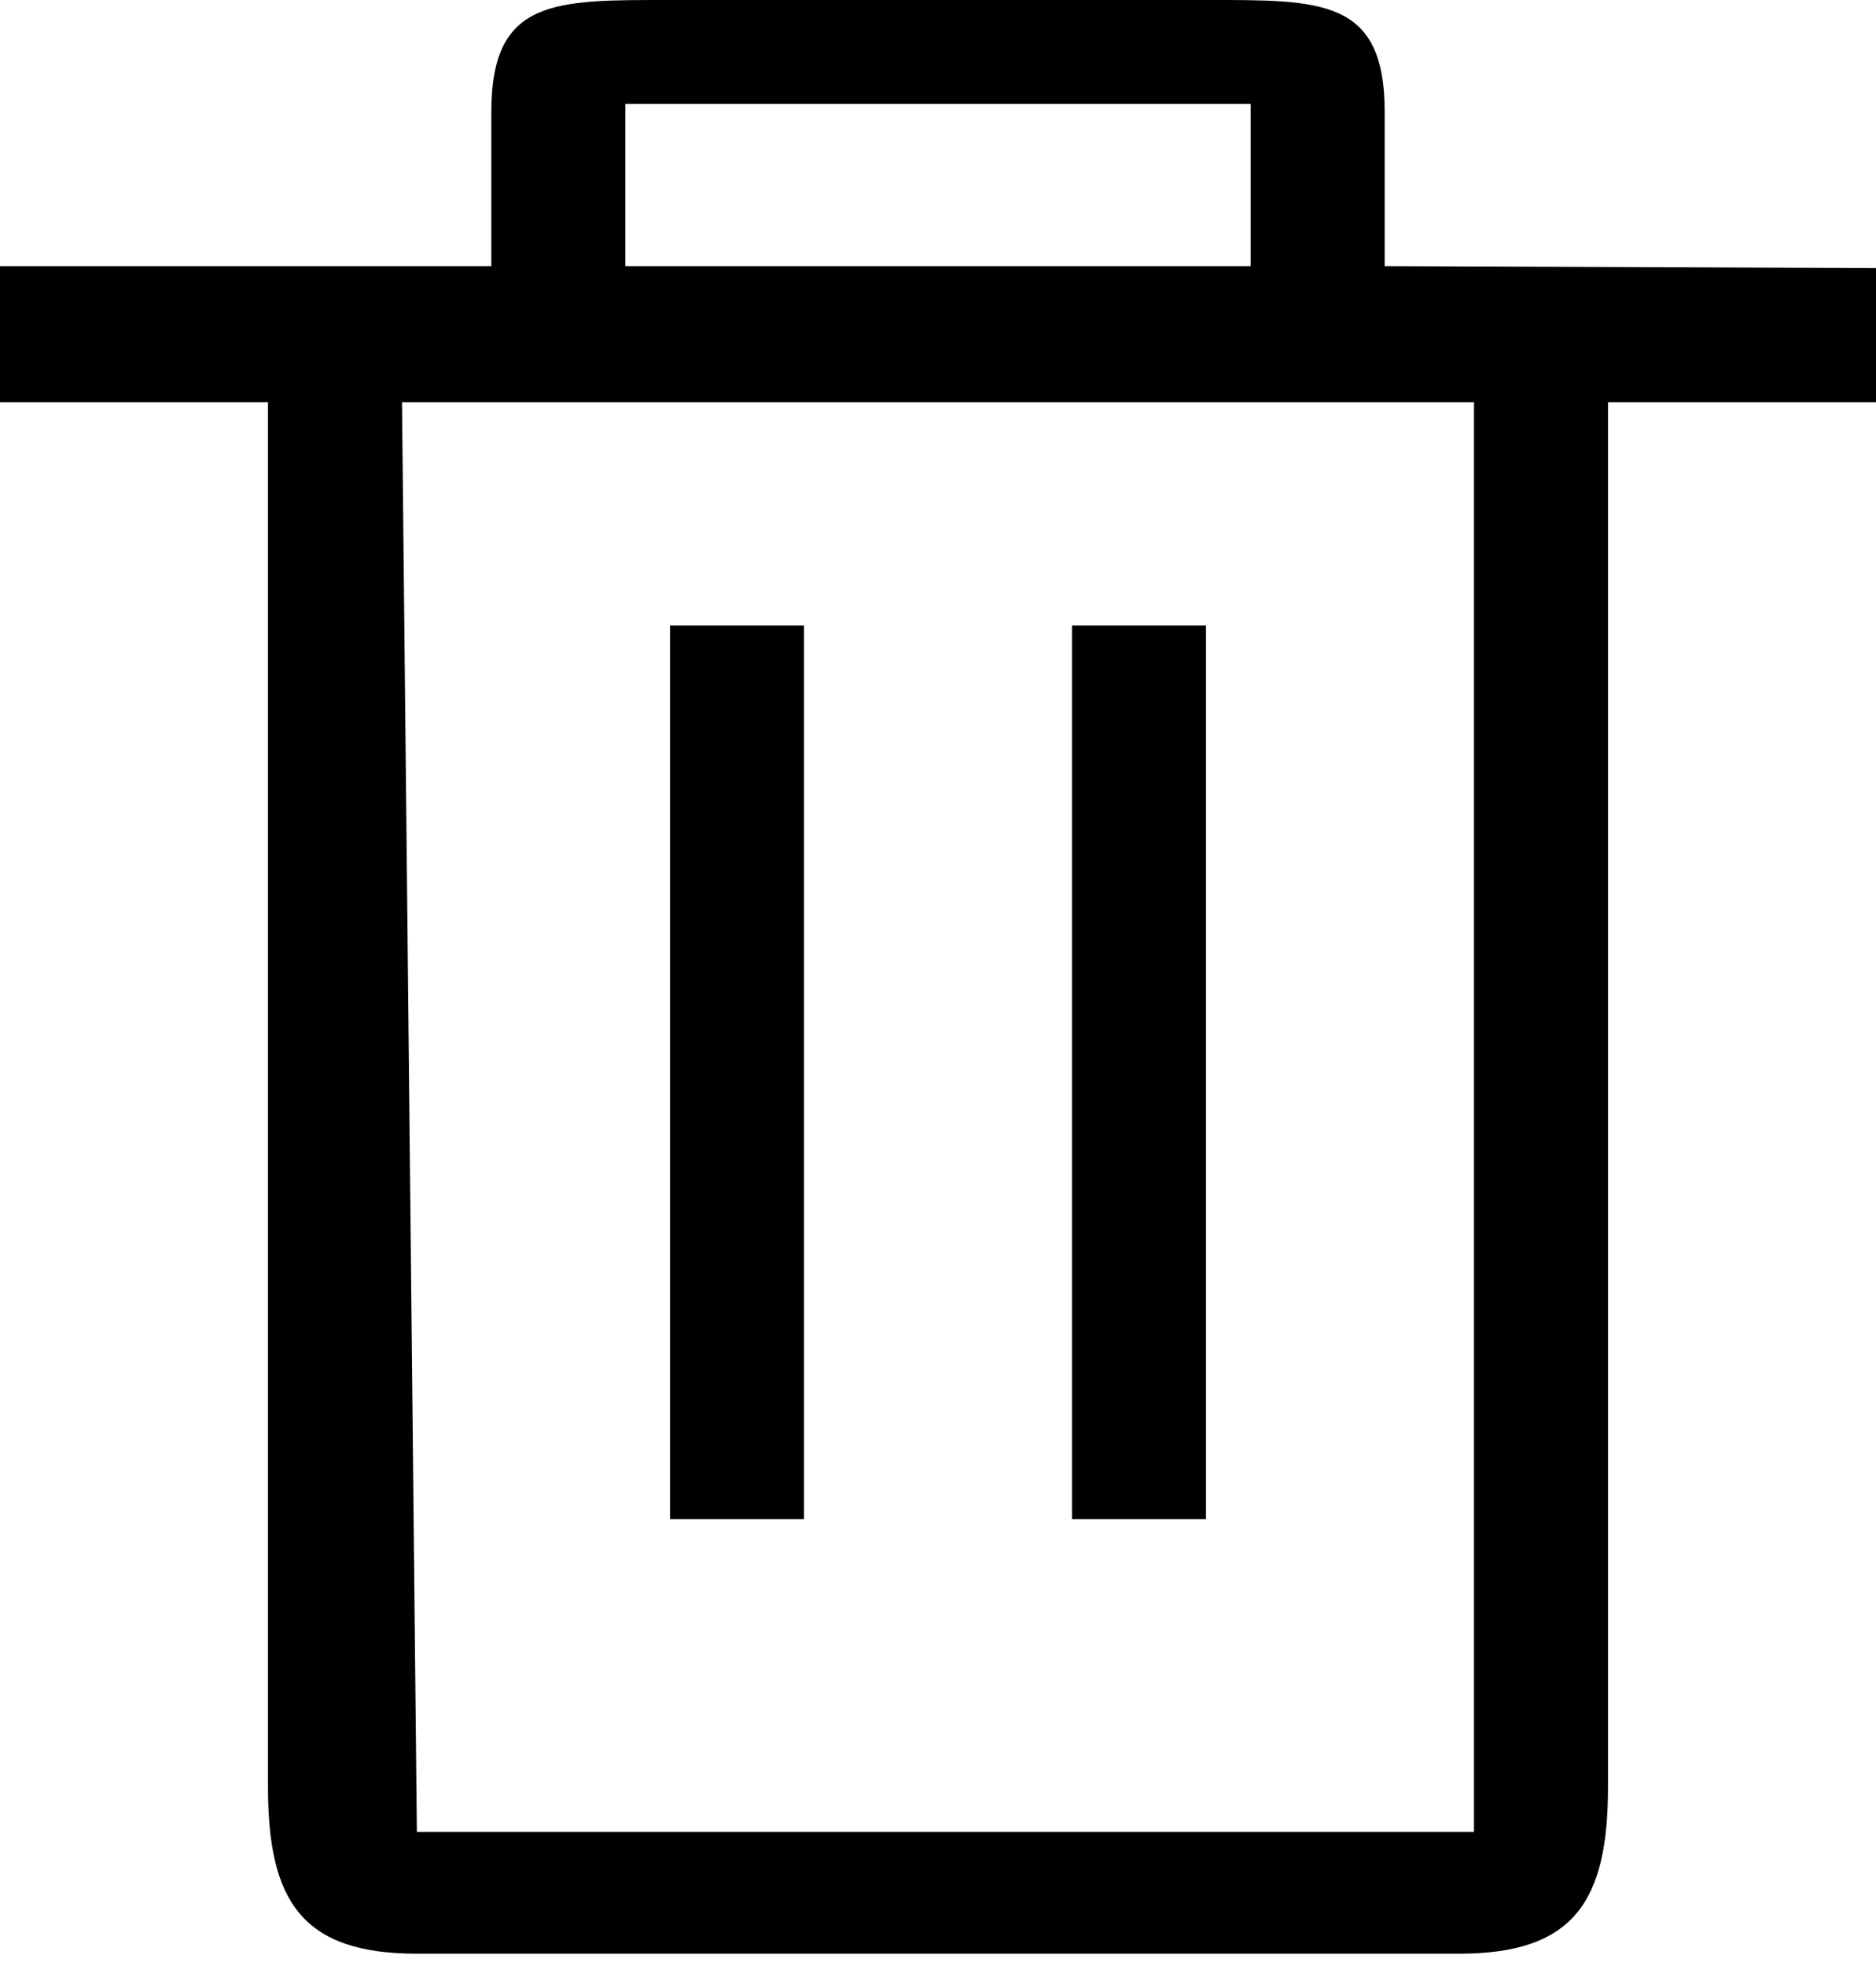 <svg width="42" height="44" viewBox="0 0 42 44" fill="none" xmlns="http://www.w3.org/2000/svg">
<path d="M32.667 43.724H9.333C6.756 43.724 6 42.541 6 40V9H0V5.956H11V2.5C11 -0.041 12.423 -7.0909e-06 15 -7.0909e-06L27 0C29.577 0 31 -0.041 31 2.5V5.956L42 6V9H36V24.224V40C36 42.541 35.244 43.724 32.667 43.724ZM9 9L9.333 41H33V9H9ZM14 2.324V5.956H28V2.324H14ZM27 34H24V14H27V34ZM18 34H15V14H18V34Z" fill="black"/>
</svg>
